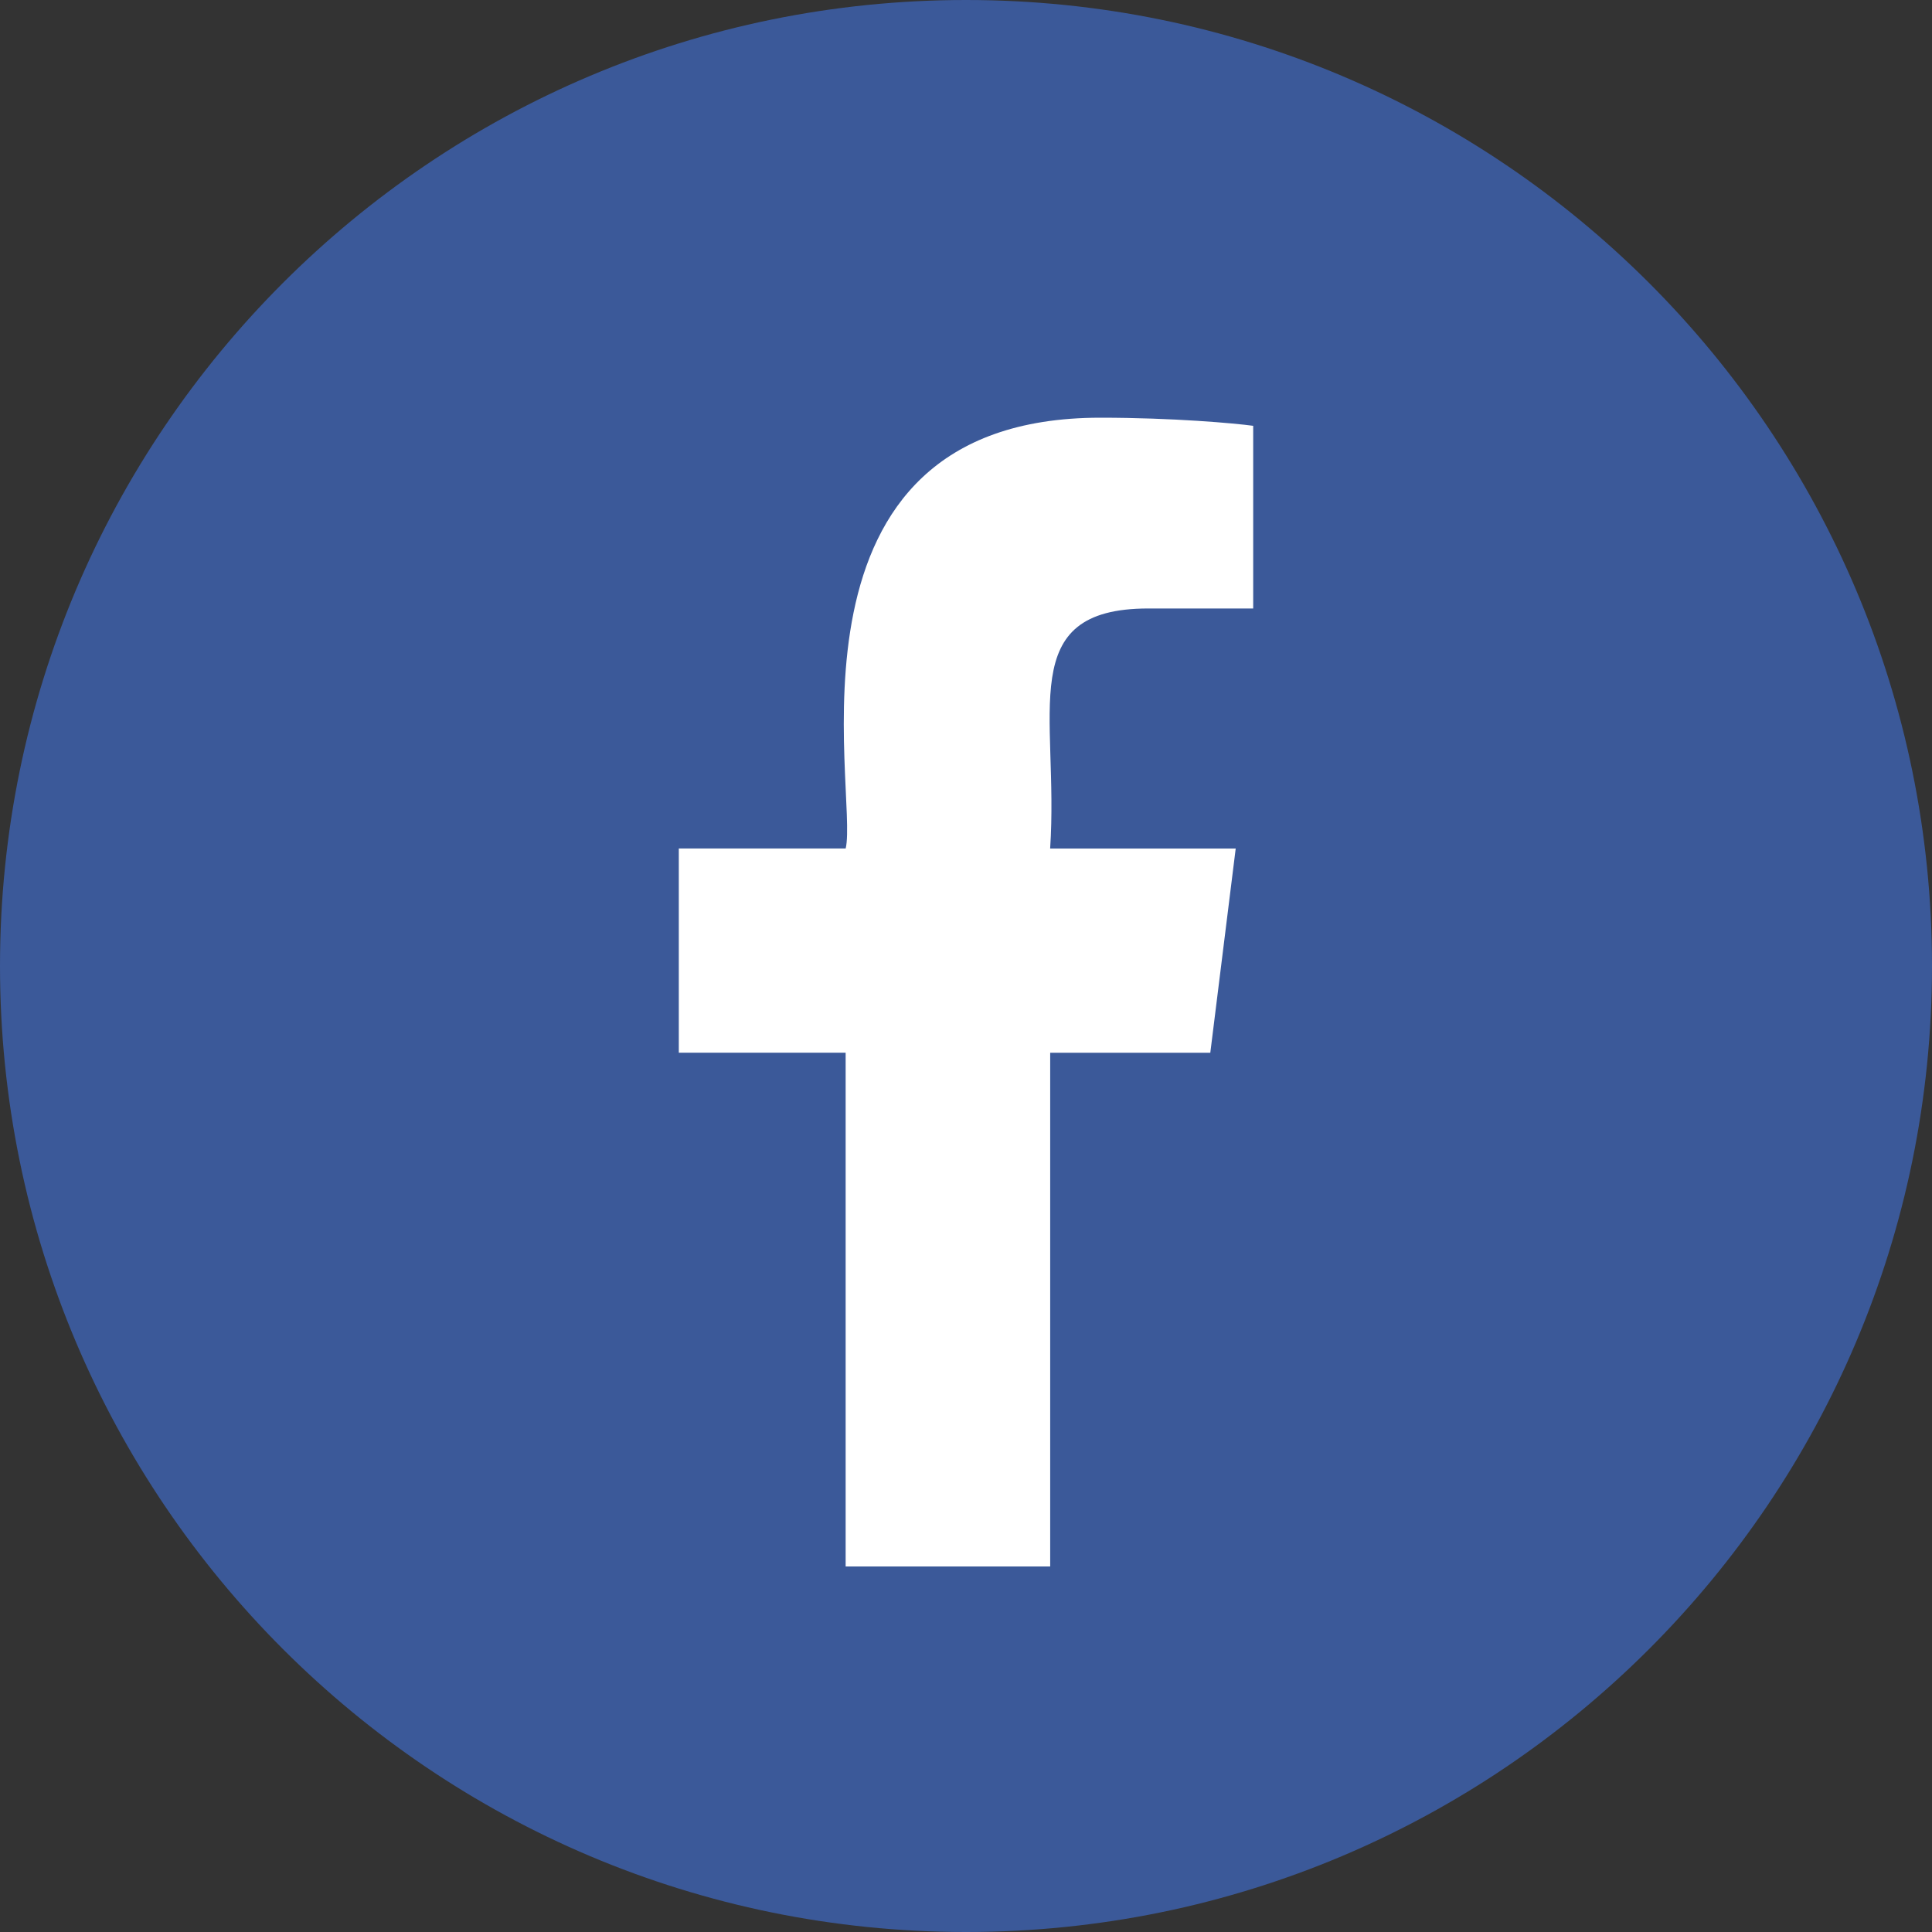 <svg width="40" height="40" viewBox="0 0 40 40" fill="none" xmlns="http://www.w3.org/2000/svg">
<rect x="0" y="0" width="40" height="40" fill="#333333" stroke="none"/>
<path d="M20 0C8.954 0 0 8.954 0 20C0 31.046 8.954 40 20 40C31.046 40 40 31.046 40 20C40 8.954 31.046 0 20 0Z" fill="#3B5999"/>
<path d="M23.774 12.598H25.946V8.816C25.571 8.764 24.283 8.648 22.783 8.648C15.914 8.648 17.782 16.428 17.509 17.567H14.054V21.795H17.508V32.432H21.743V21.796H25.058L25.584 17.568H21.742C21.928 14.77 20.988 12.598 23.774 12.598Z" fill="white"/>
</svg>
